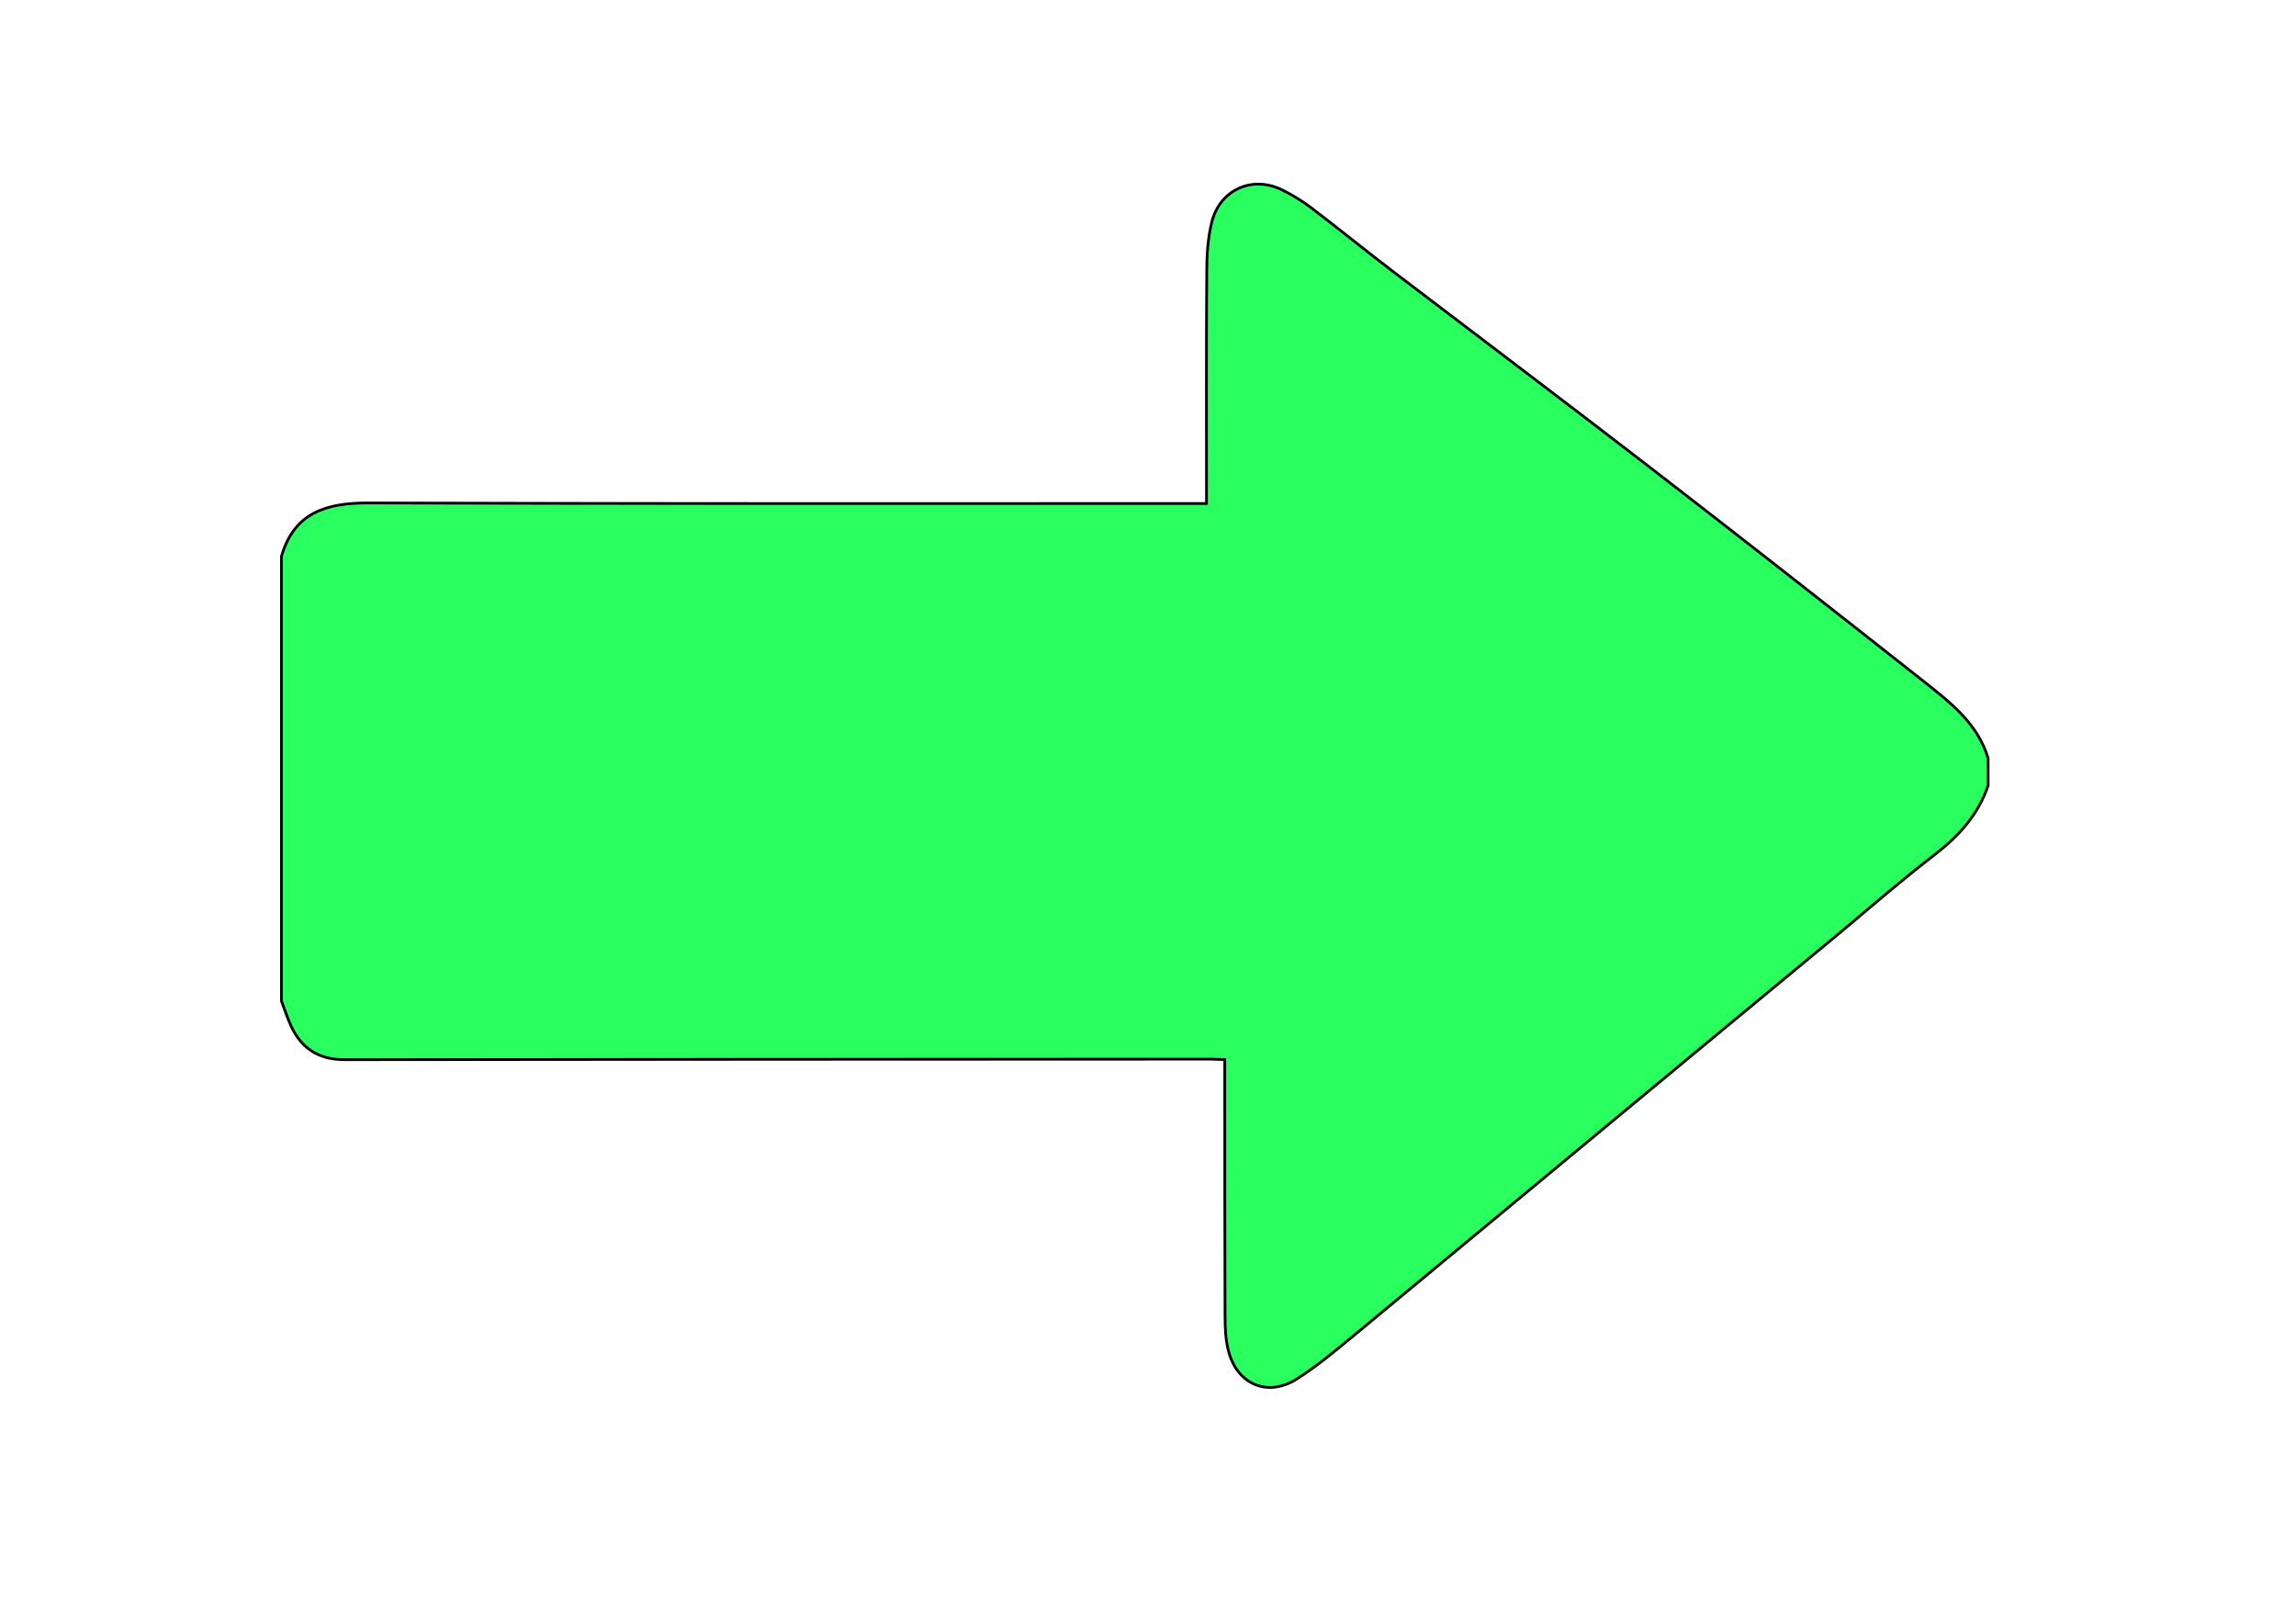 <?xml version="1.0" encoding="utf-8"?>
<!-- Generator: Adobe Illustrator 19.2.1, SVG Export Plug-In . SVG Version: 6.00 Build 0)  -->
<svg version="1.1" id="Layer_1" xmlns="http://www.w3.org/2000/svg" xmlns:xlink="http://www.w3.org/1999/xlink" x="0px" y="0px"
	 viewBox="0 0 841.9 595.3" style="enable-background:new 0 0 841.9 595.3;" xml:space="preserve">
<style type="text/css">
	.st0{fill:#29FF5E;stroke:#000000;stroke-miterlimit:10;}
</style>
<g>
	<g>
		<path class="st0" d="M729,278c0,3.3,0,6.7,0,10c-3.6,10.6-10.6,18.4-19.4,25.2c-11.6,8.9-22.7,18.5-33.9,27.9
			c-34.6,28.6-69.2,57.3-103.7,85.9c-25.1,20.8-50.2,41.6-75.3,62.4c-6.9,5.7-13.8,11.5-21.4,16.3c-10.5,6.5-21.4,1.9-24.7-9.9
			c-1.2-4.2-1.4-8.9-1.4-13.3c-0.1-29.3-0.1-58.6-0.1-88c0-1.9,0-3.9,0-6c-2.2-0.1-3.7-0.2-5.1-0.2c-105.9,0-211.9,0.1-317.8,0.2
			c-9.1,0-15.6-4-19.4-12.2c-1.4-3-2.4-6.2-3.6-9.3c0-54.3,0-108.7,0-163c4.6-16,16.3-19.6,31.5-19.6c100,0.3,200,0.2,299.9,0.2
			c2.4,0,4.9,0,7.8,0c0-2.6,0-4.4,0-6.2c0-26.3-0.1-52.7,0.1-79c0-6,0.4-12.1,1.8-17.8c2.9-12,14.8-17.4,25.8-12
			c3.9,1.9,7.6,4.2,11,6.8c10.1,7.7,19.9,15.7,29.9,23.3c31.1,23.7,62.3,47.2,93.3,71.1c33.7,26,67.2,52.3,100.7,78.7
			C714.8,257.3,725.1,265,729,278z"/>
	</g>
</g>
</svg>
